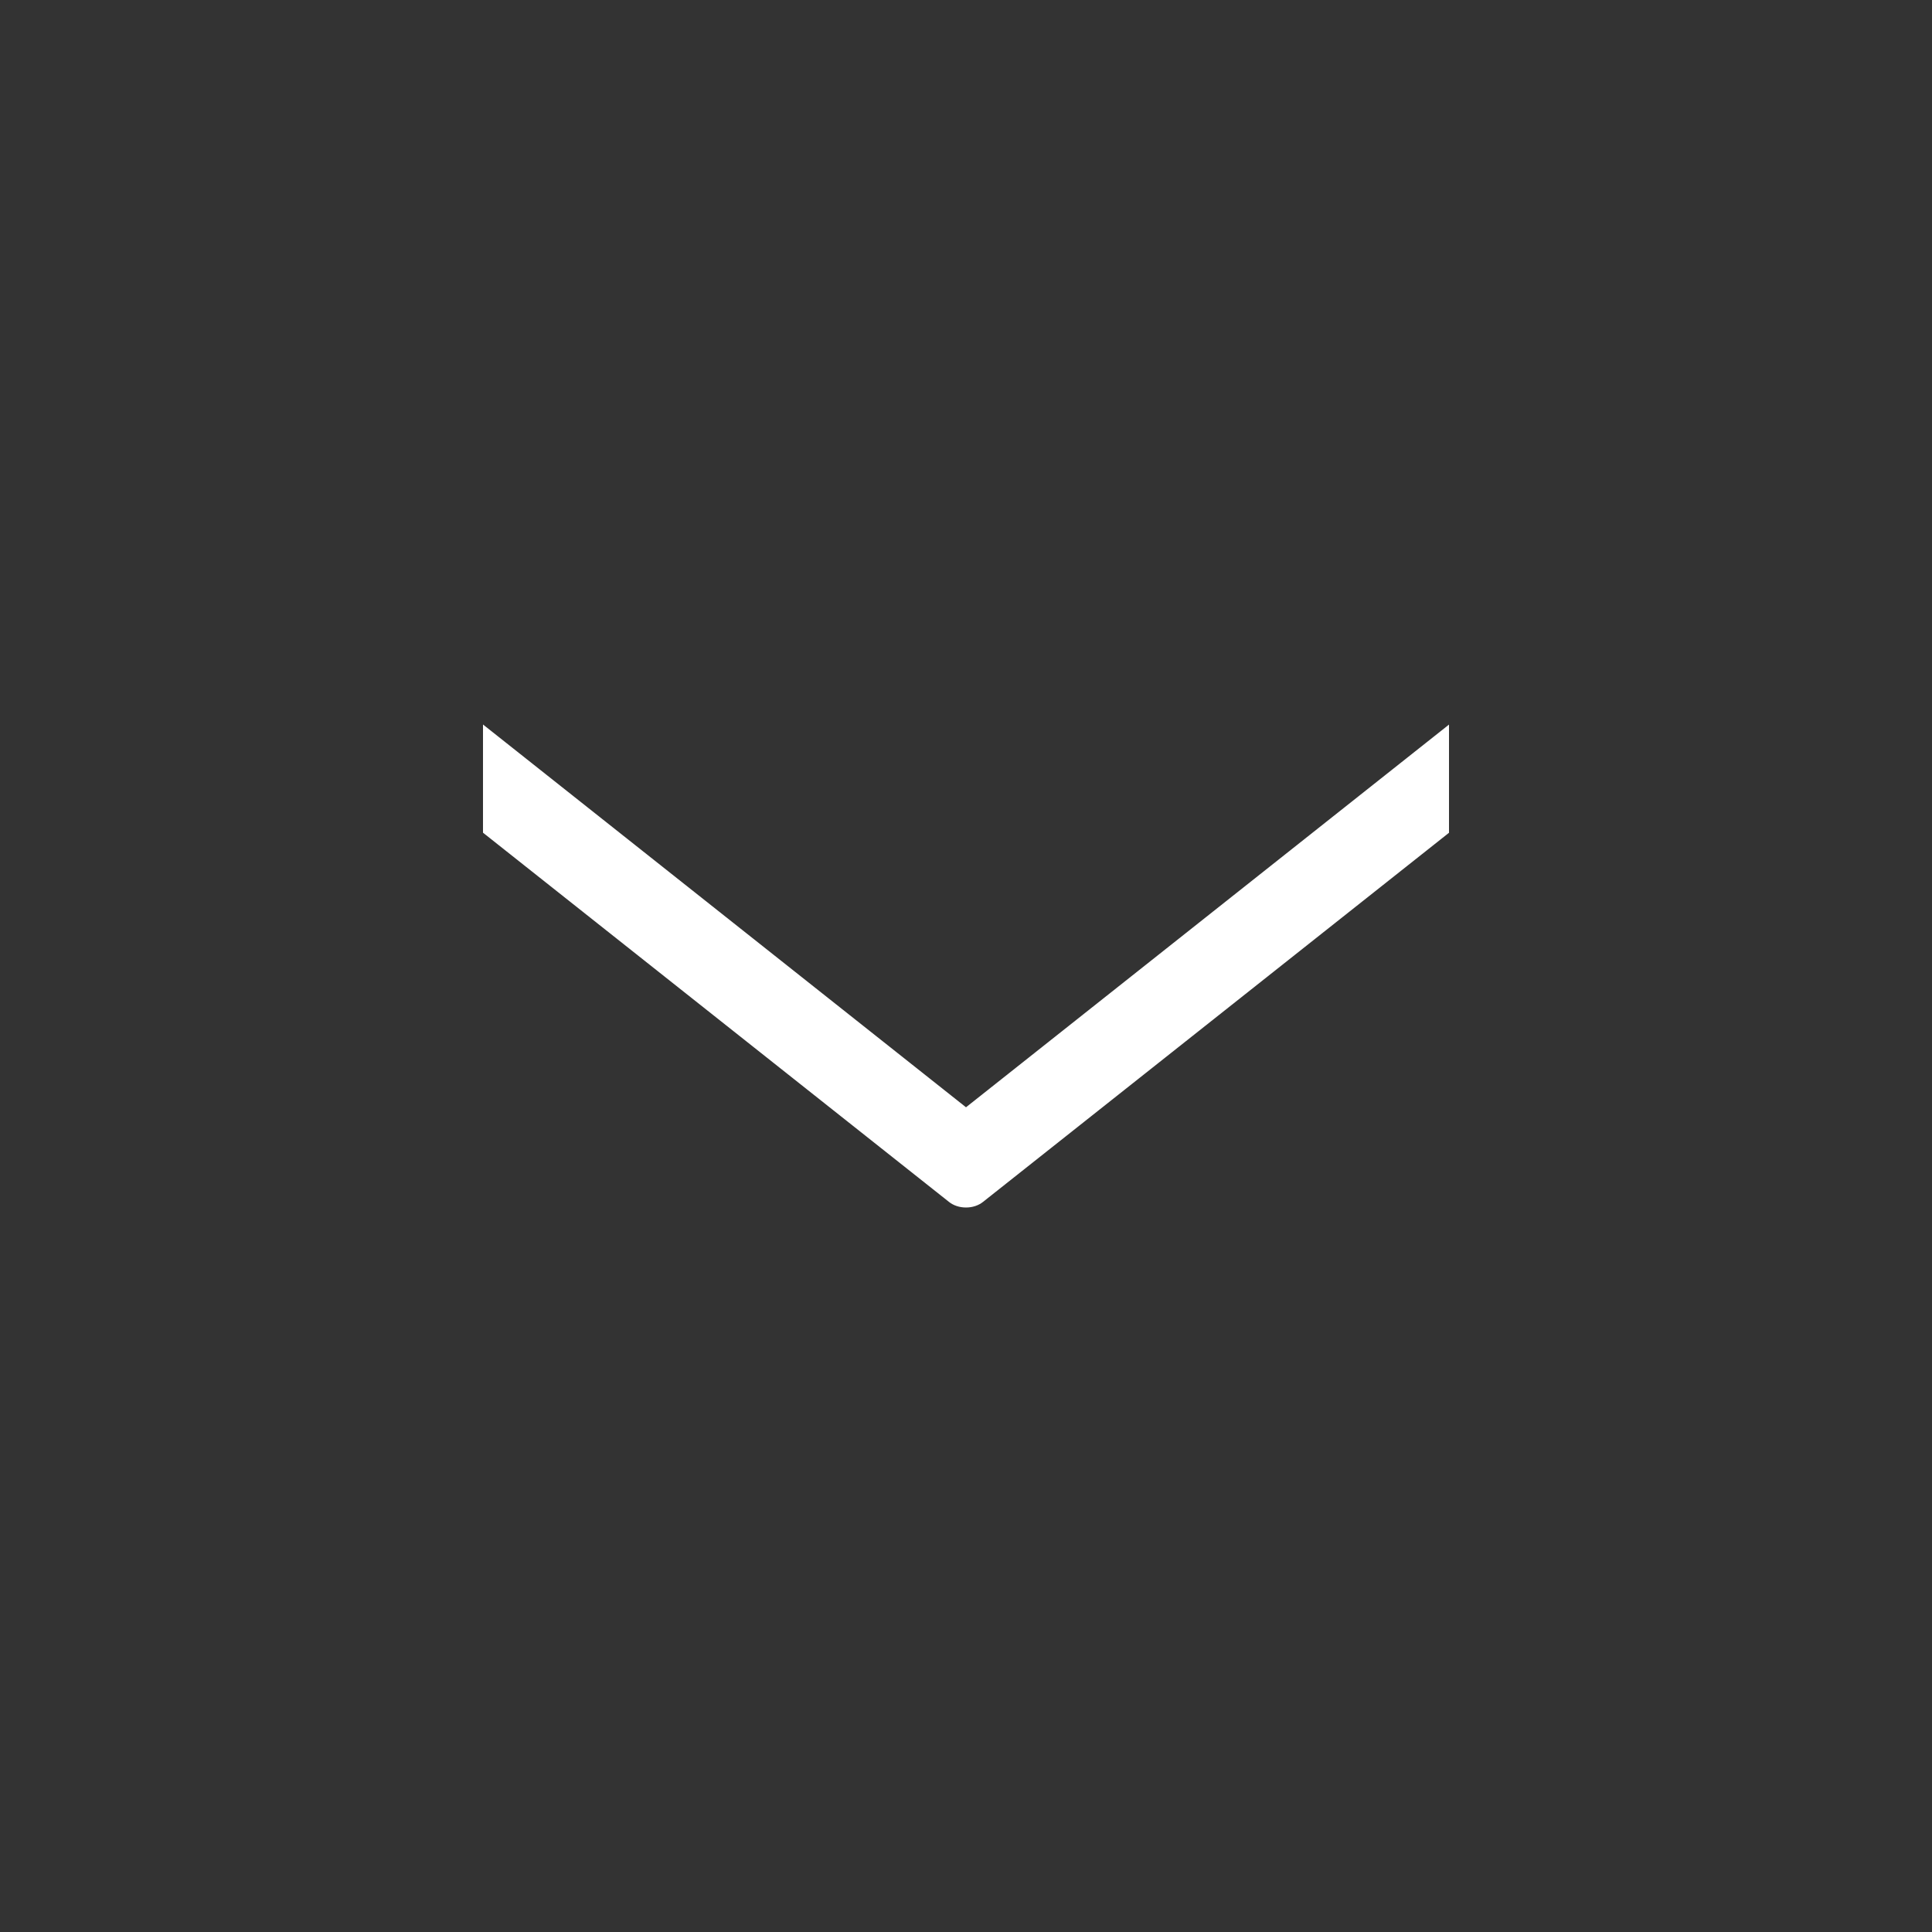 <svg width="24" height="24" viewBox="0 0 24 24" fill="none" xmlns="http://www.w3.org/2000/svg">
<rect x="0" y="0" width="24" height="24" fill="#333333" stroke="none"/>
<path d="M11.788 14.93C11.843 14.974 11.917 15 12 15C12.083 15 12.157 14.974 12.212 14.93L18 10.345V9.001L12 13.755L6 9V10.344L11.788 14.93Z" fill="white"/>
</svg>
